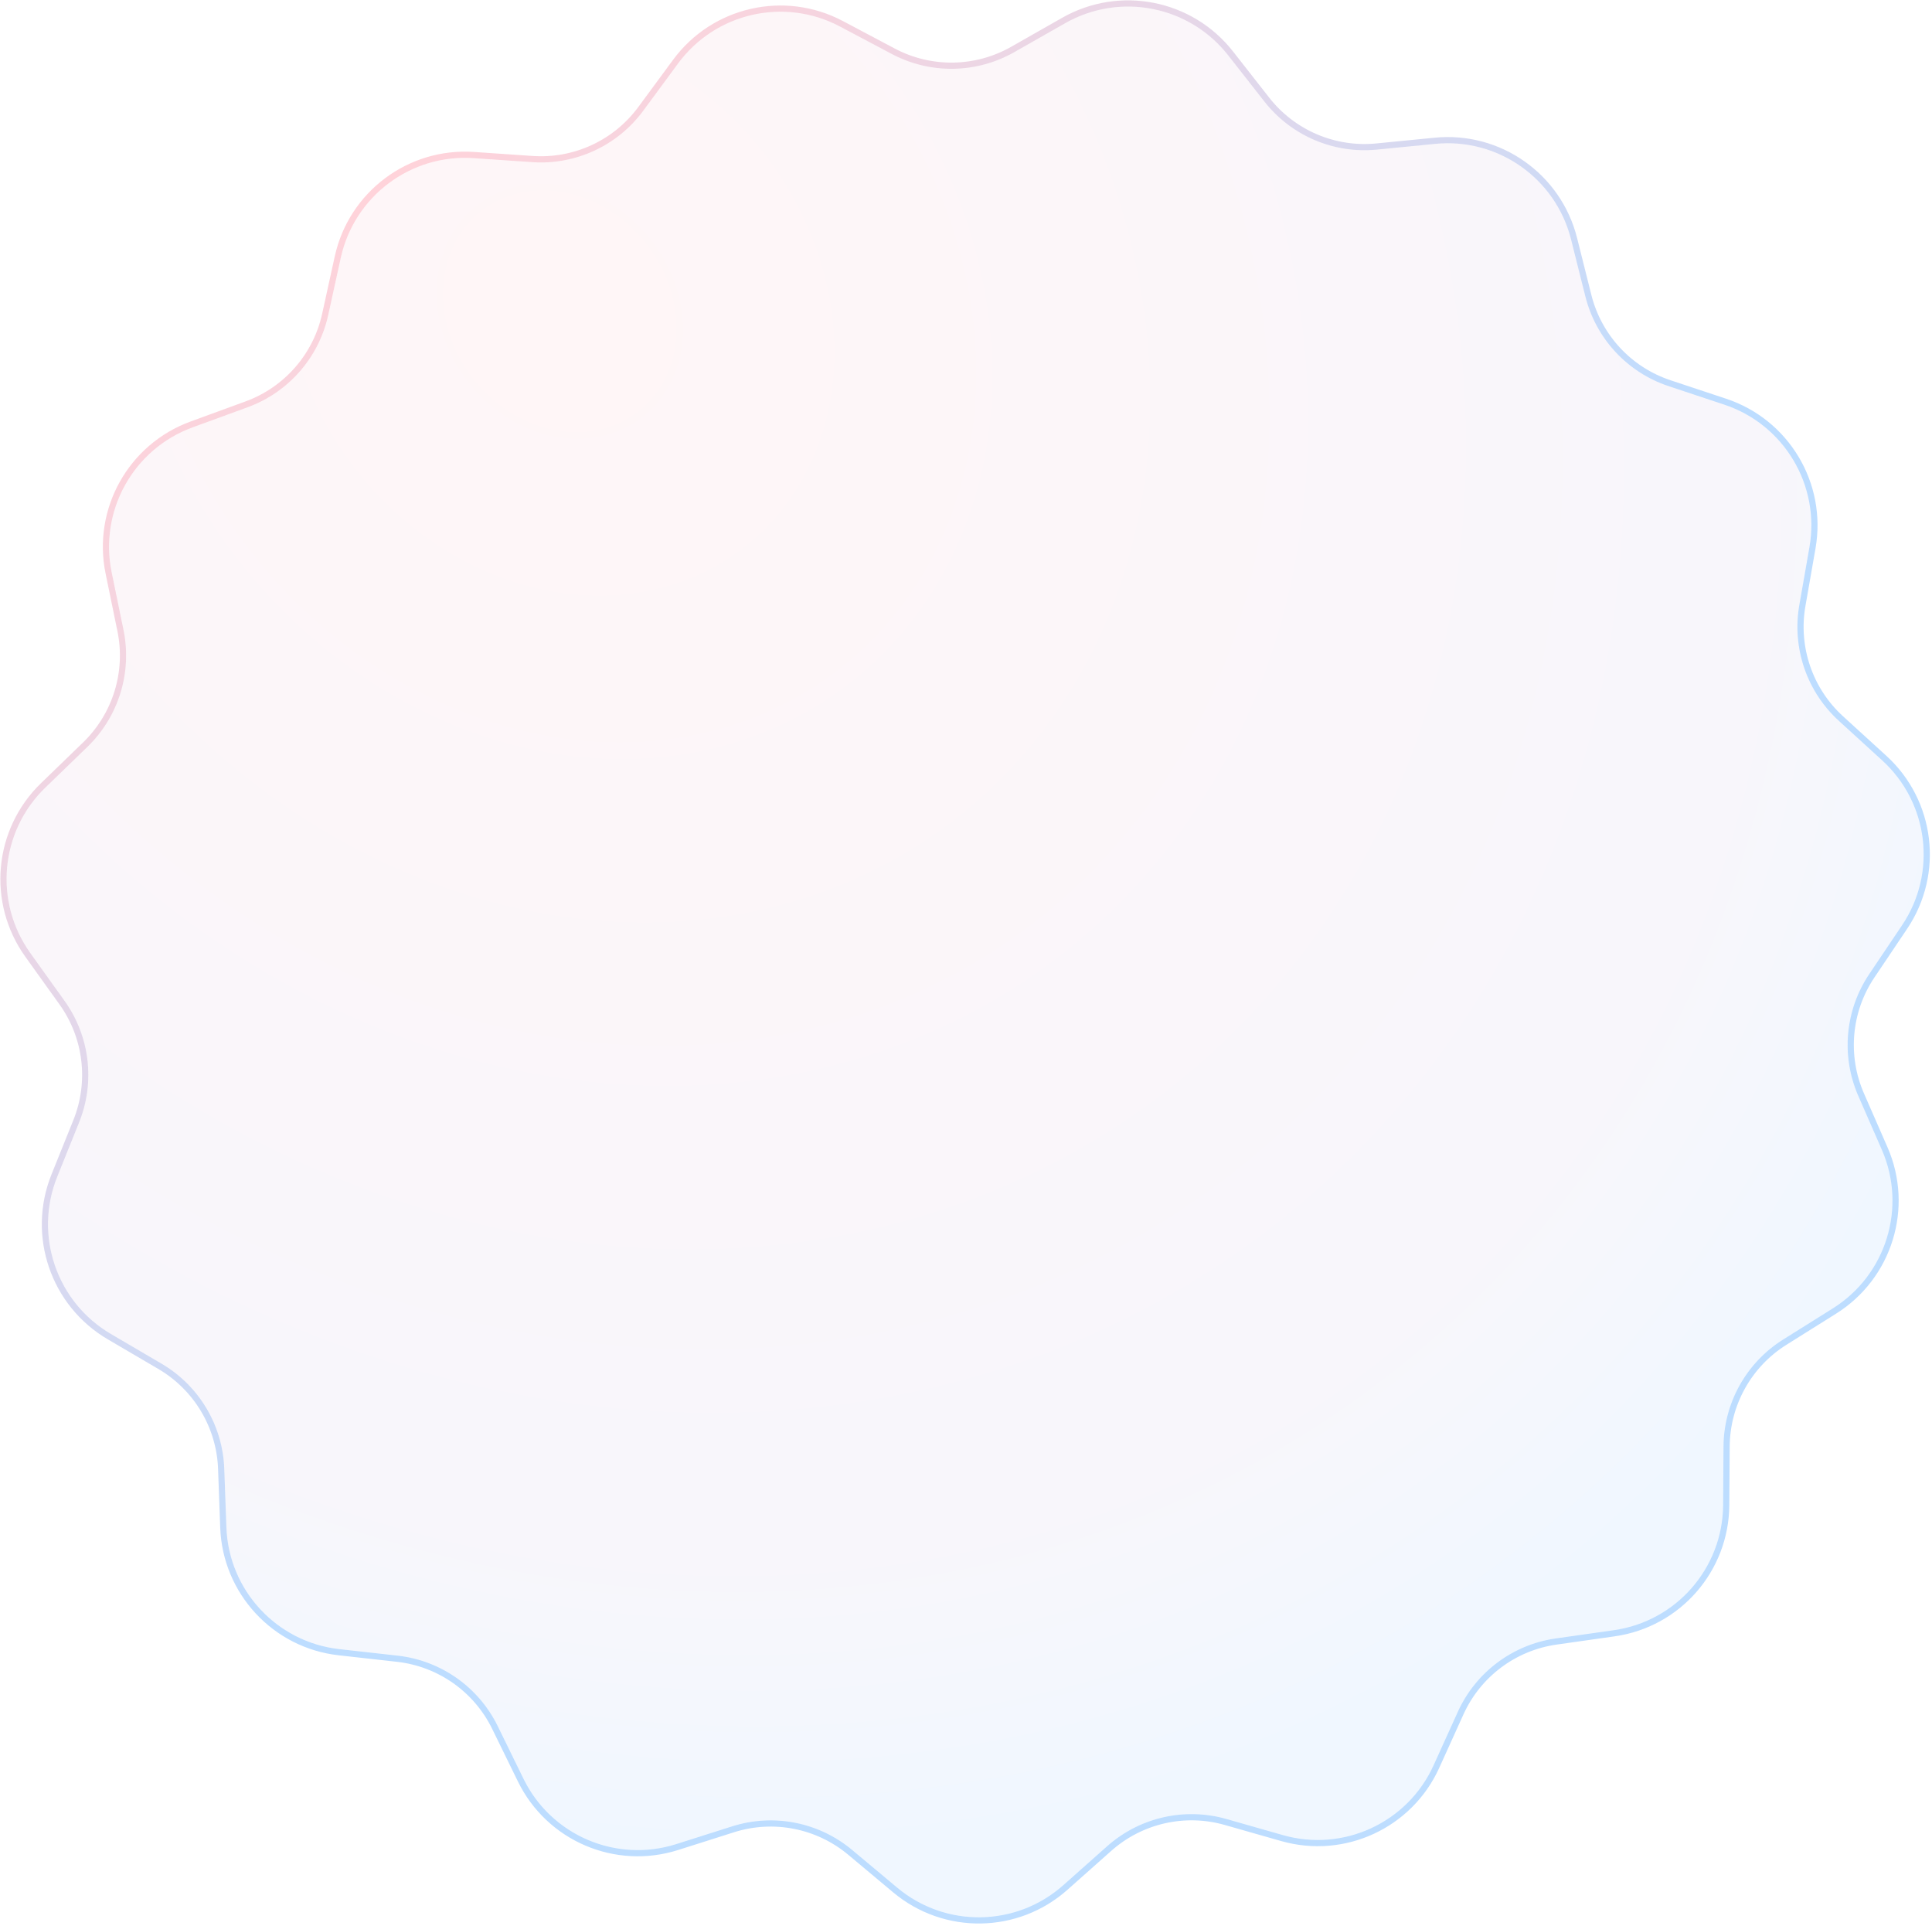 <svg width="623" height="621" viewBox="0 0 623 621" fill="none" xmlns="http://www.w3.org/2000/svg">
    <g filter="url(#filter0_b_466_50)">
        <path d="M218.659 20.463C230.708 4.11 252.915 -0.956 270.864 8.554L287.587 17.415C299.975 23.979 314.858 23.758 327.046 16.829L343.499 7.475C361.158 -2.564 383.505 1.84 396.034 17.829L407.707 32.726C416.355 43.761 430.041 49.612 443.993 48.24L462.828 46.387C483.043 44.398 501.667 57.511 506.61 77.213L511.215 95.57C514.627 109.169 524.75 120.081 538.054 124.502L556.014 130.47C575.291 136.876 586.971 156.43 583.473 176.439L580.213 195.082C577.799 208.892 582.608 222.979 592.964 232.429L606.944 245.186C621.949 258.878 624.666 281.493 613.331 298.349L602.771 314.055C594.948 325.689 593.612 340.513 599.229 353.359L606.812 370.699C614.95 389.31 608.234 411.075 591.023 421.864L574.988 431.917C563.109 439.363 555.859 452.363 555.766 466.382L555.64 485.307C555.505 505.62 540.517 522.771 520.406 525.627L501.668 528.288C487.788 530.26 475.877 539.186 470.09 551.956L462.277 569.194C453.891 587.695 433.223 597.267 413.689 591.697L395.489 586.506C382.007 582.662 367.495 585.972 357.014 595.284L342.866 607.854C327.68 621.345 304.906 621.683 289.326 608.649L274.81 596.505C264.058 587.509 249.454 584.63 236.092 588.874L218.054 594.602C198.694 600.75 177.751 591.796 168.82 573.552L160.498 556.554C154.334 543.962 142.164 535.393 128.231 533.835L109.422 531.731C89.236 529.473 73.745 512.775 73.007 492.475L72.319 473.562C71.809 459.552 64.176 446.773 52.082 439.683L35.755 430.111C18.231 419.837 10.872 398.282 18.454 379.437L25.518 361.879C30.751 348.873 28.975 334.095 20.811 322.698L9.788 307.313C-2.041 290.8 0.003 268.115 14.594 253.983L28.189 240.817C38.26 231.063 42.649 216.84 39.825 203.108L36.014 184.57C31.923 164.673 43.017 144.781 62.095 137.806L79.87 131.307C93.037 126.493 102.831 115.284 105.838 101.591L109.896 83.105C114.251 63.265 132.477 49.605 152.743 50.992L171.624 52.285C185.611 53.243 199.118 46.987 207.433 35.7L218.659 20.463Z"
              fill="url(#paint0_radial_466_50)" fill-opacity="0.06"/>
        <path d="M288.055 16.531L271.332 7.67C252.945 -2.072 230.197 3.118 217.854 19.87L206.628 35.107C198.515 46.119 185.338 52.222 171.693 51.287L152.811 49.995C132.051 48.573 113.381 62.567 108.919 82.891L104.861 101.377C101.928 114.736 92.373 125.671 79.526 130.368L61.751 136.866C42.208 144.012 30.843 164.389 35.034 184.771L38.846 203.309C41.6 216.707 37.319 230.583 27.493 240.098L13.898 253.265C-1.049 267.741 -3.143 290.98 8.976 307.895L19.998 323.28C27.963 334.399 29.696 348.817 24.59 361.506L17.526 379.064C9.759 398.368 17.298 420.45 35.249 430.973L51.576 440.545C63.375 447.463 70.822 459.93 71.319 473.598L72.007 492.512C72.764 513.306 88.632 530.412 109.311 532.725L128.12 534.828C141.713 536.349 153.586 544.709 159.6 556.993L167.921 573.992C177.07 592.681 198.524 601.854 218.357 595.555L236.395 589.827C249.431 585.687 263.678 588.495 274.169 597.271L288.684 609.416C304.644 622.768 327.974 622.421 343.53 608.601L357.679 596.031C367.904 586.947 382.062 583.717 395.215 587.468L413.415 592.658C433.426 598.365 454.598 588.559 463.188 569.607L471 552.369C476.647 539.911 488.267 531.202 501.809 529.278L520.546 526.617C541.148 523.691 556.501 506.122 556.64 485.314L556.766 466.389C556.857 452.711 563.93 440.029 575.519 432.764L591.554 422.711C609.185 411.659 616.065 389.364 607.728 370.299L600.145 352.958C594.665 340.426 595.969 325.963 603.601 314.613L614.161 298.907C625.772 281.639 622.989 258.473 607.618 244.447L593.638 231.69C583.535 222.47 578.843 208.728 581.198 195.254L584.458 176.611C588.041 156.114 576.076 136.083 556.329 129.521L538.369 123.553C525.389 119.24 515.513 108.594 512.185 95.327L507.58 76.97C502.517 56.787 483.439 43.355 462.73 45.392L443.895 47.245C430.283 48.584 416.931 42.875 408.495 32.109L396.821 17.212C383.986 0.834 361.094 -3.678 343.005 6.606L326.552 15.96C314.661 22.719 300.141 22.935 288.055 16.531Z"
              stroke="url(#paint1_linear_466_50)" stroke-opacity="0.26" stroke-width="2"/>
    </g>
    <defs>
        <filter id="filter0_b_466_50" x="-3.883" y="-3.885" width="630.192" height="628.088"
                filterUnits="userSpaceOnUse" color-interpolation-filters="sRGB">
            <feFlood flood-opacity="0" result="BackgroundImageFix"/>
            <feGaussianBlur in="BackgroundImage" stdDeviation="15"/>
            <feComposite in2="SourceAlpha" operator="in" result="effect1_backgroundBlur_466_50"/>
            <feBlend mode="normal" in="SourceGraphic" in2="effect1_backgroundBlur_466_50" result="shape"/>
        </filter>
        <radialGradient id="paint0_radial_466_50" cx="0" cy="0" r="1" gradientUnits="userSpaceOnUse"
                        gradientTransform="translate(181 105) rotate(50.009) scale(514.263 449.522)">
            <stop stop-color="#FE5D76"/>
            <stop offset="0.828" stop-color="#7C6CBC"/>
            <stop offset="1" stop-color="#007BFF"/>
        </radialGradient>
        <linearGradient id="paint1_linear_466_50" x1="132.5" y1="50" x2="351.5" y2="308" gradientUnits="userSpaceOnUse">
            <stop stop-color="#FE546F"/>
            <stop offset="1" stop-color="#007BFF"/>
        </linearGradient>
    </defs>
</svg>
